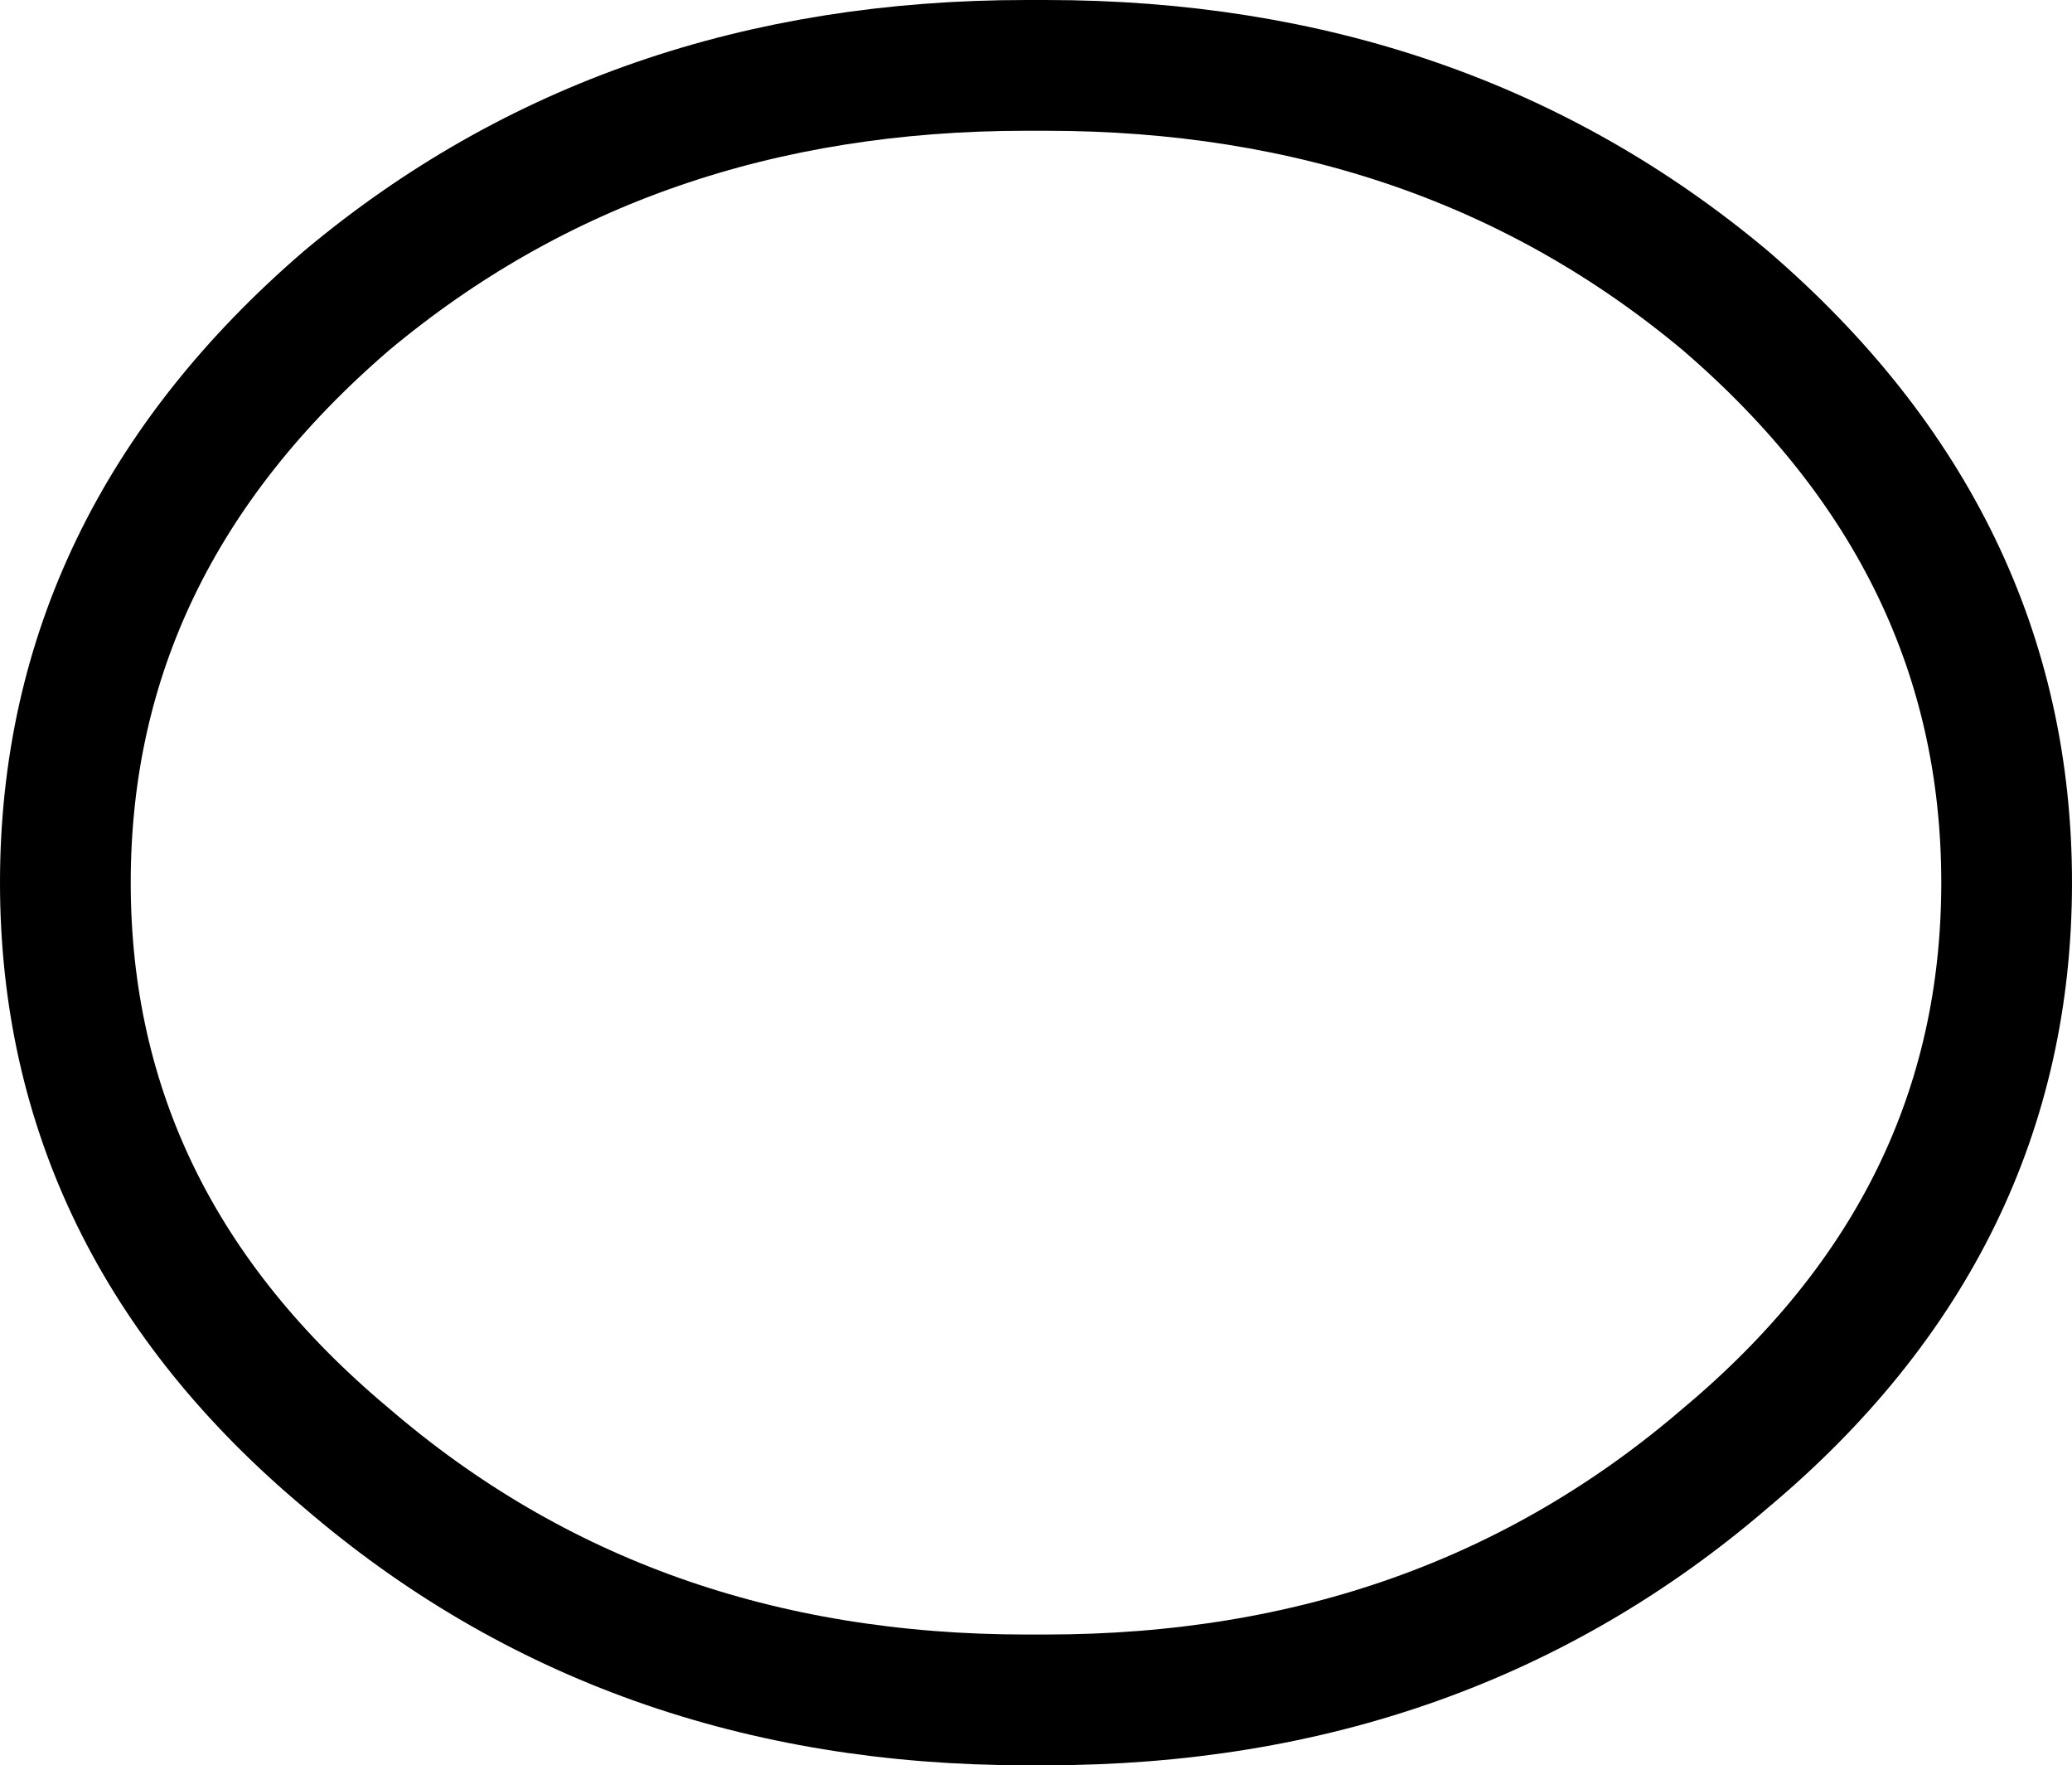 <?xml version="1.0" encoding="UTF-8" standalone="no"?>
<svg xmlns:xlink="http://www.w3.org/1999/xlink" height="13.5px" width="15.85px" xmlns="http://www.w3.org/2000/svg">
  <g transform="matrix(1.0, 0.0, 0.0, 1.0, -392.0, -321.55)">
    <path d="M399.85 334.55 L399.9 334.55 400.0 334.55 Q403.05 334.55 405.2 332.7 407.35 330.9 407.35 328.3 407.35 325.7 405.2 323.85 403.05 322.05 400.0 322.05 L399.9 322.05 399.85 322.05 Q396.8 322.05 394.65 323.85 392.5 325.7 392.5 328.3 392.5 330.9 394.65 332.7 396.8 334.55 399.85 334.55 Z" fill="none" stroke="#000000" stroke-linecap="round" stroke-linejoin="round" stroke-width="1.0"/>
  </g>
</svg>
